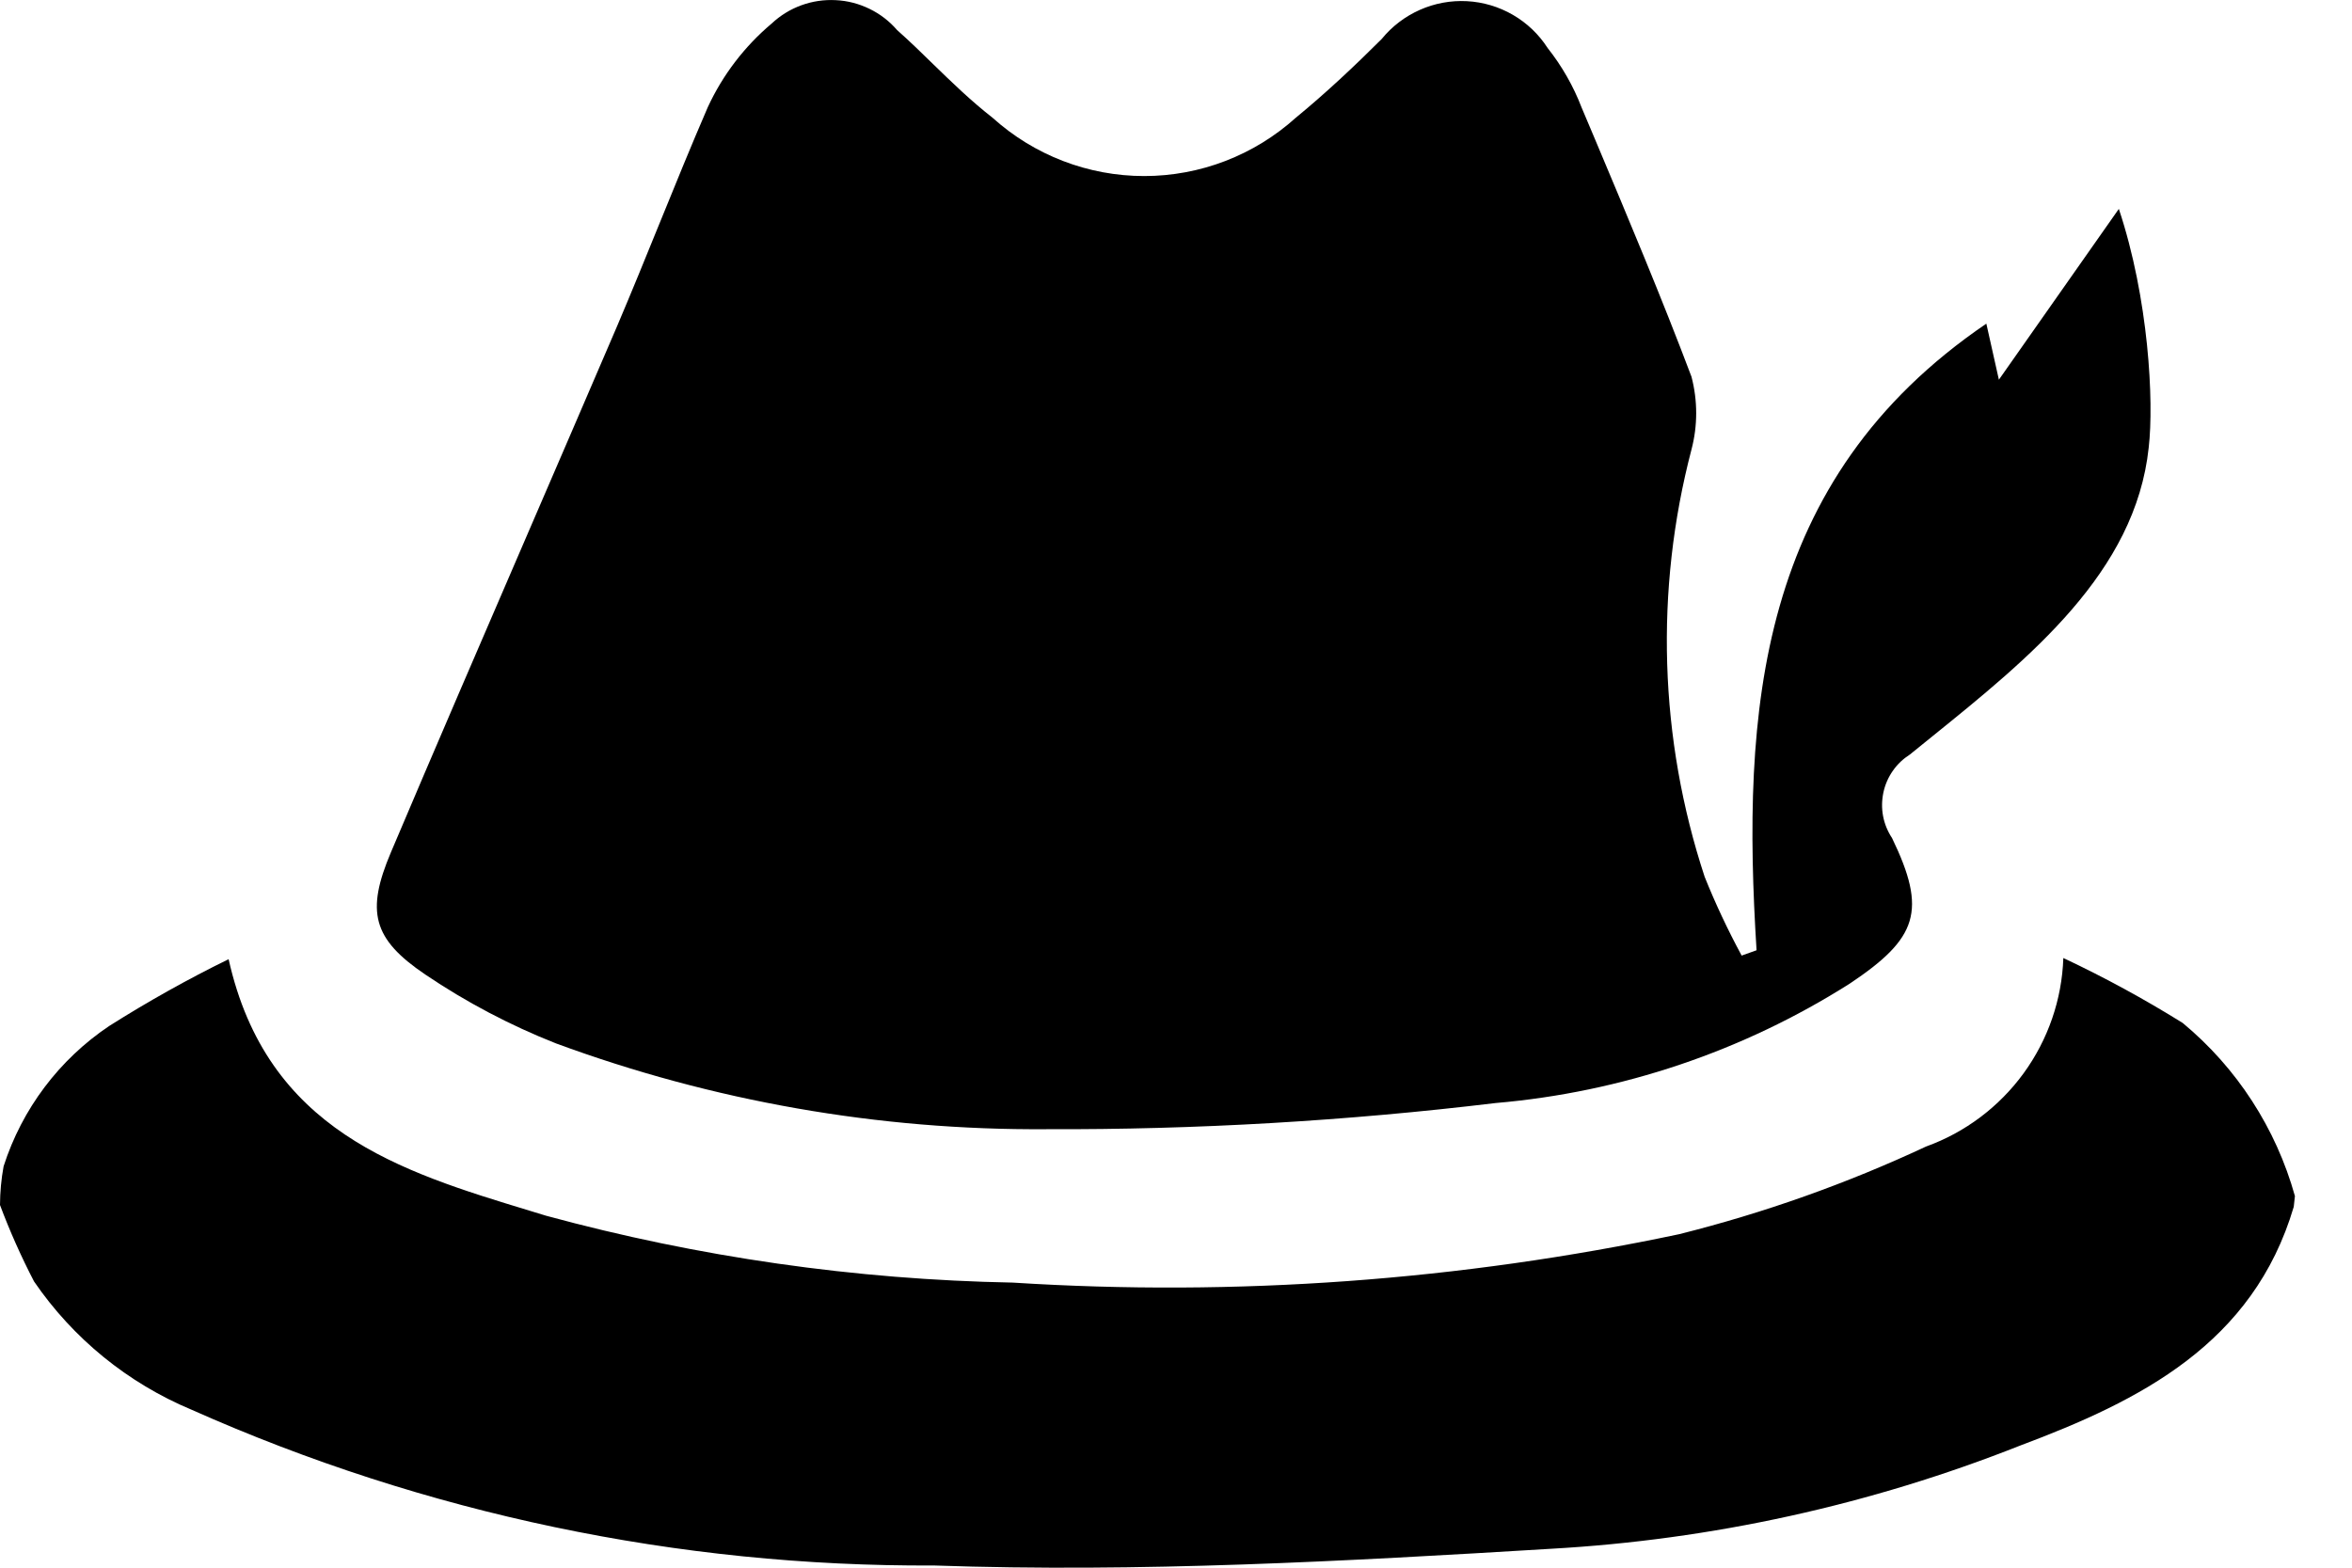 <svg width="30" height="20" viewBox="0 0 30 20" version="1.1" xmlns="http://www.w3.org/2000/svg" xmlns:xlink="http://www.w3.org/1999/xlink">
<title>hat</title>
<desc>Created using Figma</desc>
<g id="Canvas" transform="translate(6676 1012)">
<g id="hat">
<use xlink:href="#path0_fill" transform="translate(-6676 -1012)"/>
<use xlink:href="#path1_fill" transform="translate(-6676 -1012)"/>
</g>
</g>
<defs>
<path id="path0_fill" d="M 25.336 4.129C 22.405 6.123 22.215 9.077 22.405 12.123L 22.215 12.191C 22.039 11.865 21.881 11.53 21.743 11.186C 21.163 9.423 21.105 7.53 21.575 5.735C 21.655 5.431 21.655 5.111 21.575 4.806C 21.194 3.796 20.771 2.791 20.349 1.787L 20.174 1.373C 20.069 1.099 19.922 0.842 19.74 0.612C 19.628 0.438 19.476 0.293 19.298 0.19C 19.119 0.086 18.918 0.026 18.711 0.015C 18.505 0.004 18.299 0.042 18.11 0.126C 17.921 0.21 17.754 0.337 17.624 0.497C 17.289 0.832 16.909 1.19 16.528 1.502C 15.997 1.981 15.309 2.246 14.594 2.246C 13.88 2.246 13.191 1.981 12.66 1.502C 12.38 1.283 12.141 1.05 11.902 0.818C 11.752 0.671 11.602 0.525 11.442 0.383C 11.345 0.27 11.225 0.178 11.091 0.113C 10.956 0.047 10.81 0.009 10.661 0.002C 10.511 -0.006 10.362 0.016 10.222 0.067C 10.081 0.118 9.953 0.197 9.843 0.3C 9.497 0.591 9.219 0.955 9.029 1.365C 8.817 1.855 8.613 2.356 8.409 2.858C 8.233 3.292 8.055 3.728 7.872 4.159C 7.498 5.031 7.122 5.902 6.746 6.773C 6.157 8.138 5.567 9.503 4.986 10.874C 4.667 11.628 4.75 11.978 5.428 12.435C 5.948 12.786 6.504 13.079 7.088 13.31C 9.091 14.049 11.211 14.421 13.345 14.406C 15.261 14.413 17.176 14.301 19.078 14.072C 20.683 13.934 22.232 13.412 23.593 12.549C 24.461 11.97 24.582 11.62 24.133 10.691C 24.077 10.607 24.038 10.512 24.019 10.412C 24 10.312 24.002 10.21 24.023 10.11C 24.044 10.011 24.085 9.917 24.143 9.834C 24.201 9.75 24.276 9.68 24.362 9.625L 24.63 9.408C 25.891 8.39 27.238 7.302 27.407 5.71C 27.475 5.124 27.407 3.807 27.026 2.665L 25.496 4.844L 25.336 4.129Z"/>
<path id="path1_fill" d="M 25.77 18.441C 27.293 17.87 28.739 17.147 29.257 15.396L 29.272 15.259C 29.031 14.395 28.532 13.624 27.841 13.051C 27.35 12.745 26.841 12.468 26.318 12.222C 26.3 12.752 26.123 13.264 25.811 13.693C 25.499 14.121 25.066 14.447 24.567 14.627C 23.555 15.1 22.499 15.475 21.415 15.746C 18.624 16.336 15.766 16.544 12.919 16.363C 10.907 16.325 8.908 16.038 6.966 15.51L 6.753 15.445C 5.104 14.944 3.405 14.426 2.916 12.237C 2.393 12.493 1.885 12.778 1.393 13.089C 0.755 13.517 0.281 14.147 0.046 14.879C 0.016 15.042 0.001 15.207 0 15.373C 0.125 15.707 0.27 16.032 0.434 16.348C 0.932 17.076 1.63 17.645 2.444 17.985C 5.424 19.312 8.652 19.989 11.914 19.972C 14.533 20.063 17.16 19.918 19.779 19.759C 21.834 19.644 23.857 19.199 25.77 18.441Z"/>
</defs>
</svg>
